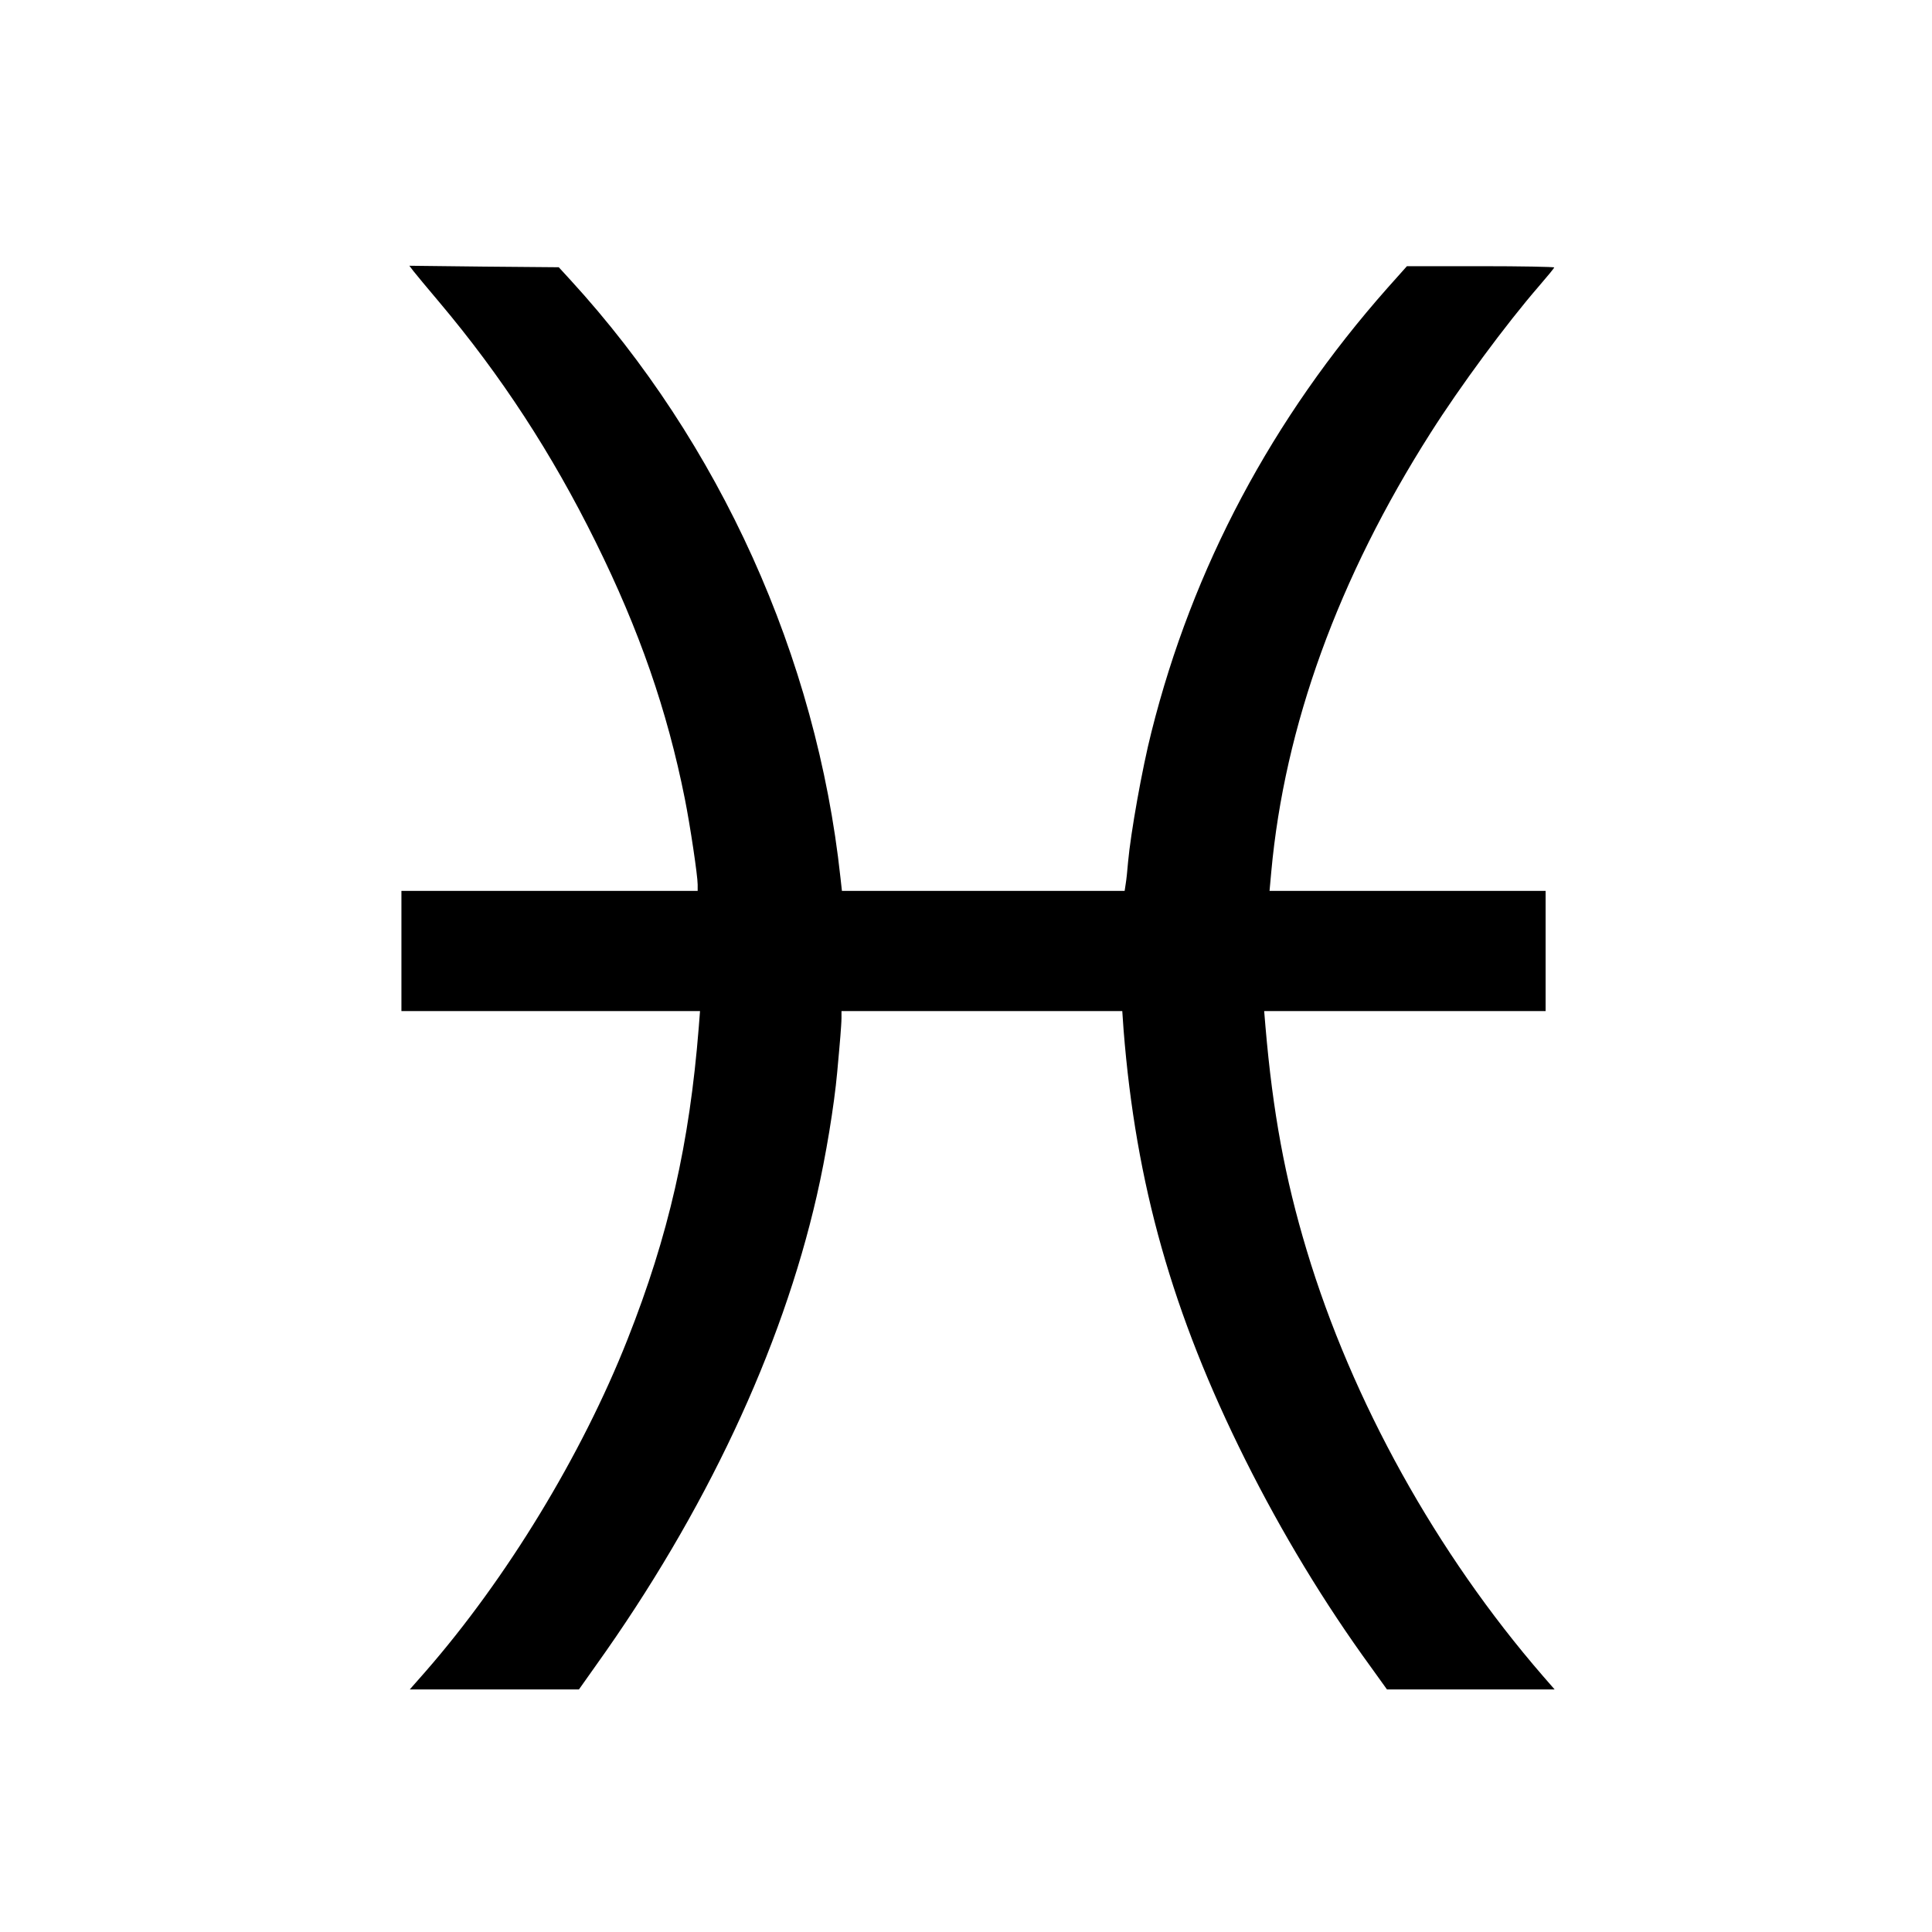 <?xml version="1.0" standalone="no"?>
<!DOCTYPE svg PUBLIC "-//W3C//DTD SVG 20010904//EN"
 "http://www.w3.org/TR/2001/REC-SVG-20010904/DTD/svg10.dtd">
<svg version="1.0" xmlns="http://www.w3.org/2000/svg"
 width="900pt" height="900pt" viewBox="0 0 900 900"
 preserveAspectRatio="xMidYMid meet">
<g transform="translate(0,900) scale(0.1,-0.1)"
fill="#000000" stroke="none">
<path d="M1926 7737 c10 -13 64 -78 119 -143 290 -344 527 -708 730 -1119 203
-410 333 -784 415 -1195 25 -125 60 -359 60 -401 l0 -29 -690 0 -690 0 0 -280
0 -280 695 0 696 0 -6 -77 c-43 -540 -140 -968 -332 -1453 -212 -537 -563
-1114 -941 -1547 l-73 -83 394 0 394 0 80 113 c508 711 864 1469 1028 2187 42
183 81 420 95 575 6 66 13 143 15 170 2 28 5 65 5 83 l0 32 654 0 654 0 6 -87
c57 -719 227 -1322 567 -2003 171 -342 369 -669 586 -967 l74 -103 391 0 390
0 -54 62 c-496 572 -890 1282 -1101 1984 -101 335 -158 644 -192 1042 l-6 72
655 0 656 0 0 280 0 280 -643 0 -643 0 8 88 c62 680 312 1369 742 2045 139
219 351 506 505 684 39 45 71 84 71 87 0 3 -154 6 -343 6 l-343 0 -91 -102
c-537 -607 -907 -1302 -1099 -2067 -44 -173 -97 -473 -109 -606 -3 -38 -8 -85
-11 -102 l-5 -33 -658 0 -659 0 -7 63 c-111 1026 -561 2022 -1257 2782 l-55
60 -348 3 -348 4 19 -25z"/>
</g>
</svg>
